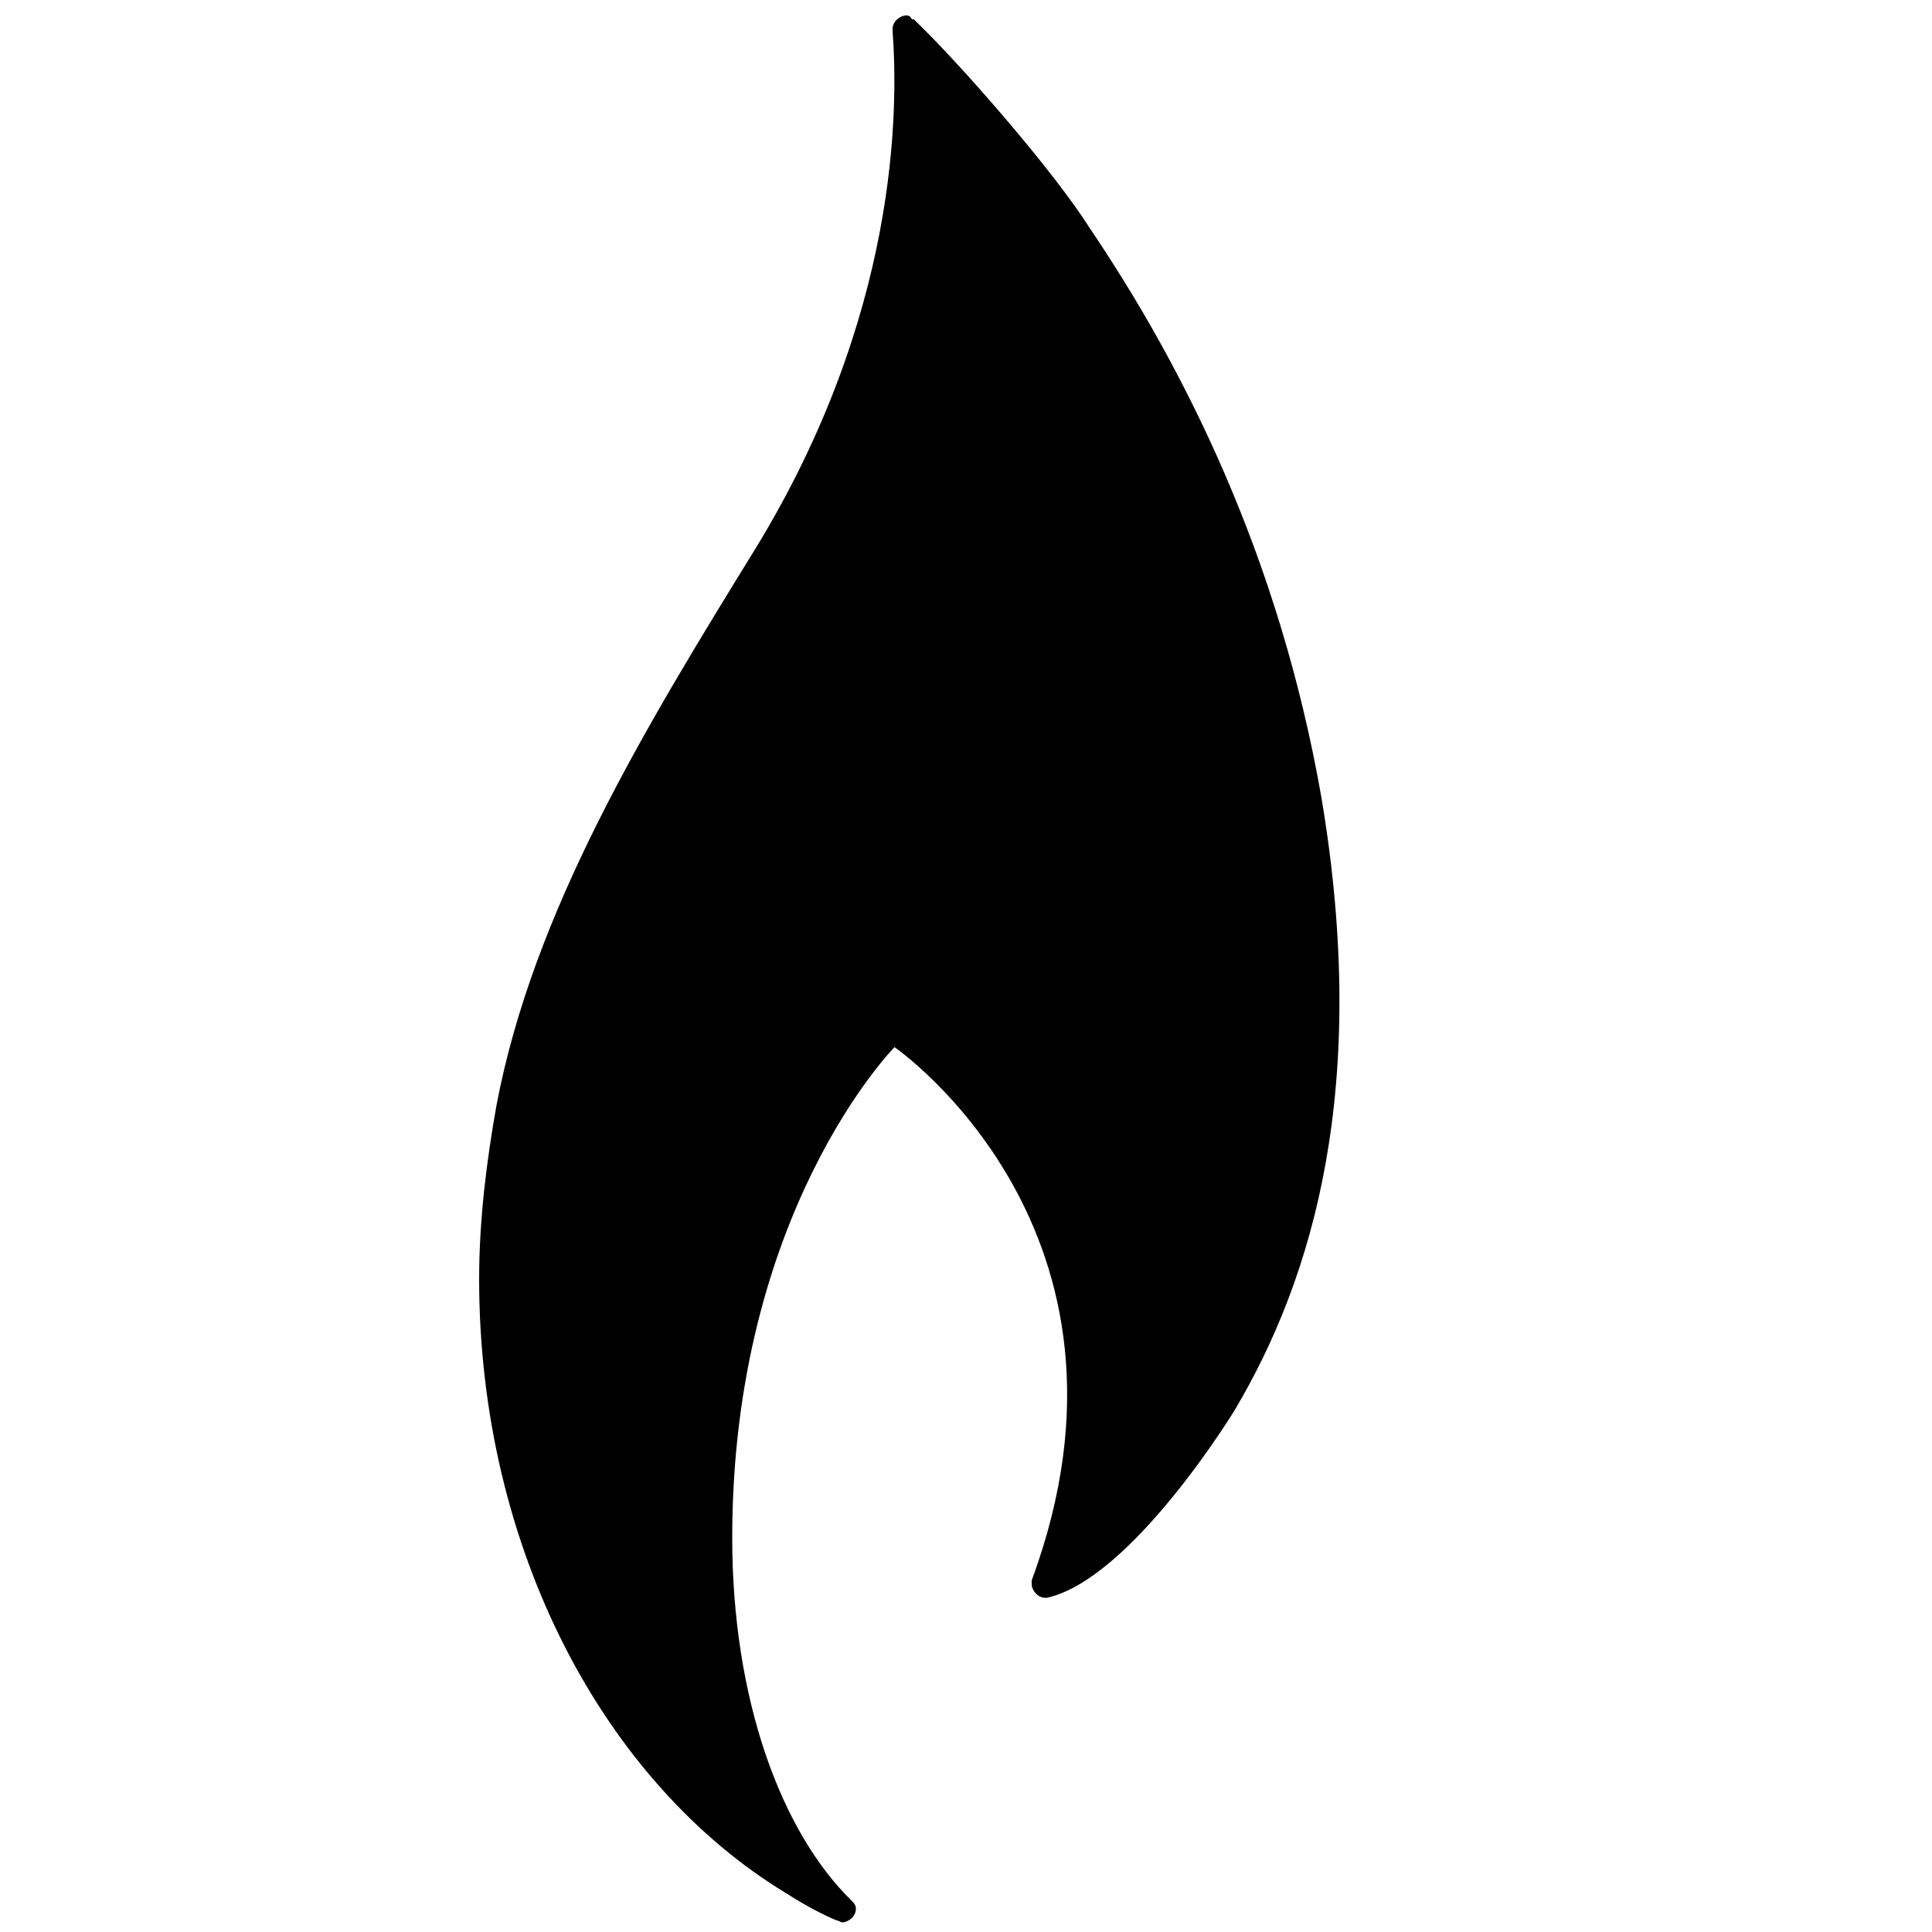 <?xml version="1.0" encoding="utf-8"?>
<svg version="1.1" id="Layer_1" xmlns="http://www.w3.org/2000/svg" xmlns:xlink="http://www.w3.org/1999/xlink" x="0px" y="0px" viewBox="0 0 100 100">
<path class="gas" d="M68.4,41.3c-2.2-12.6-7.2-22.4-12-29.5C54.5,8.8,49.7,3.3,47.3,1l0,0h-0.1c-0.1-0.2-0.2-0.2-0.3-0.2c-0.3,0-0.7,0.3-0.7,0.7
	v0.1c0.3,4.1,0.3,14.7-7.1,26.8c-5.8,9.4-11.5,18.8-13.4,28.8c-0.5,2.8-0.9,5.9-0.9,9c0,14,6.5,26.1,15.9,31.8l0,0
	c1.1,0.7,1.9,1.1,2.6,1.4c0.1,0,0.2,0.1,0.3,0.1c0.3,0,0.7-0.3,0.7-0.7c0-0.2-0.1-0.3-0.2-0.4c-3.7-3.6-6.2-10.5-6.2-18.8
	c0-16.9,8.4-25.4,8.4-25.4s13.8,9.5,7.1,27.6l0,0c0,0.1,0,0.1,0,0.2c0,0.3,0.3,0.7,0.7,0.7c0.1,0,0.1,0,0.1,0c4.4-1,9.7-9.7,9.7-9.7
	l0,0C68,66.1,70.9,56.2,68.4,41.3z"/>
</svg>
